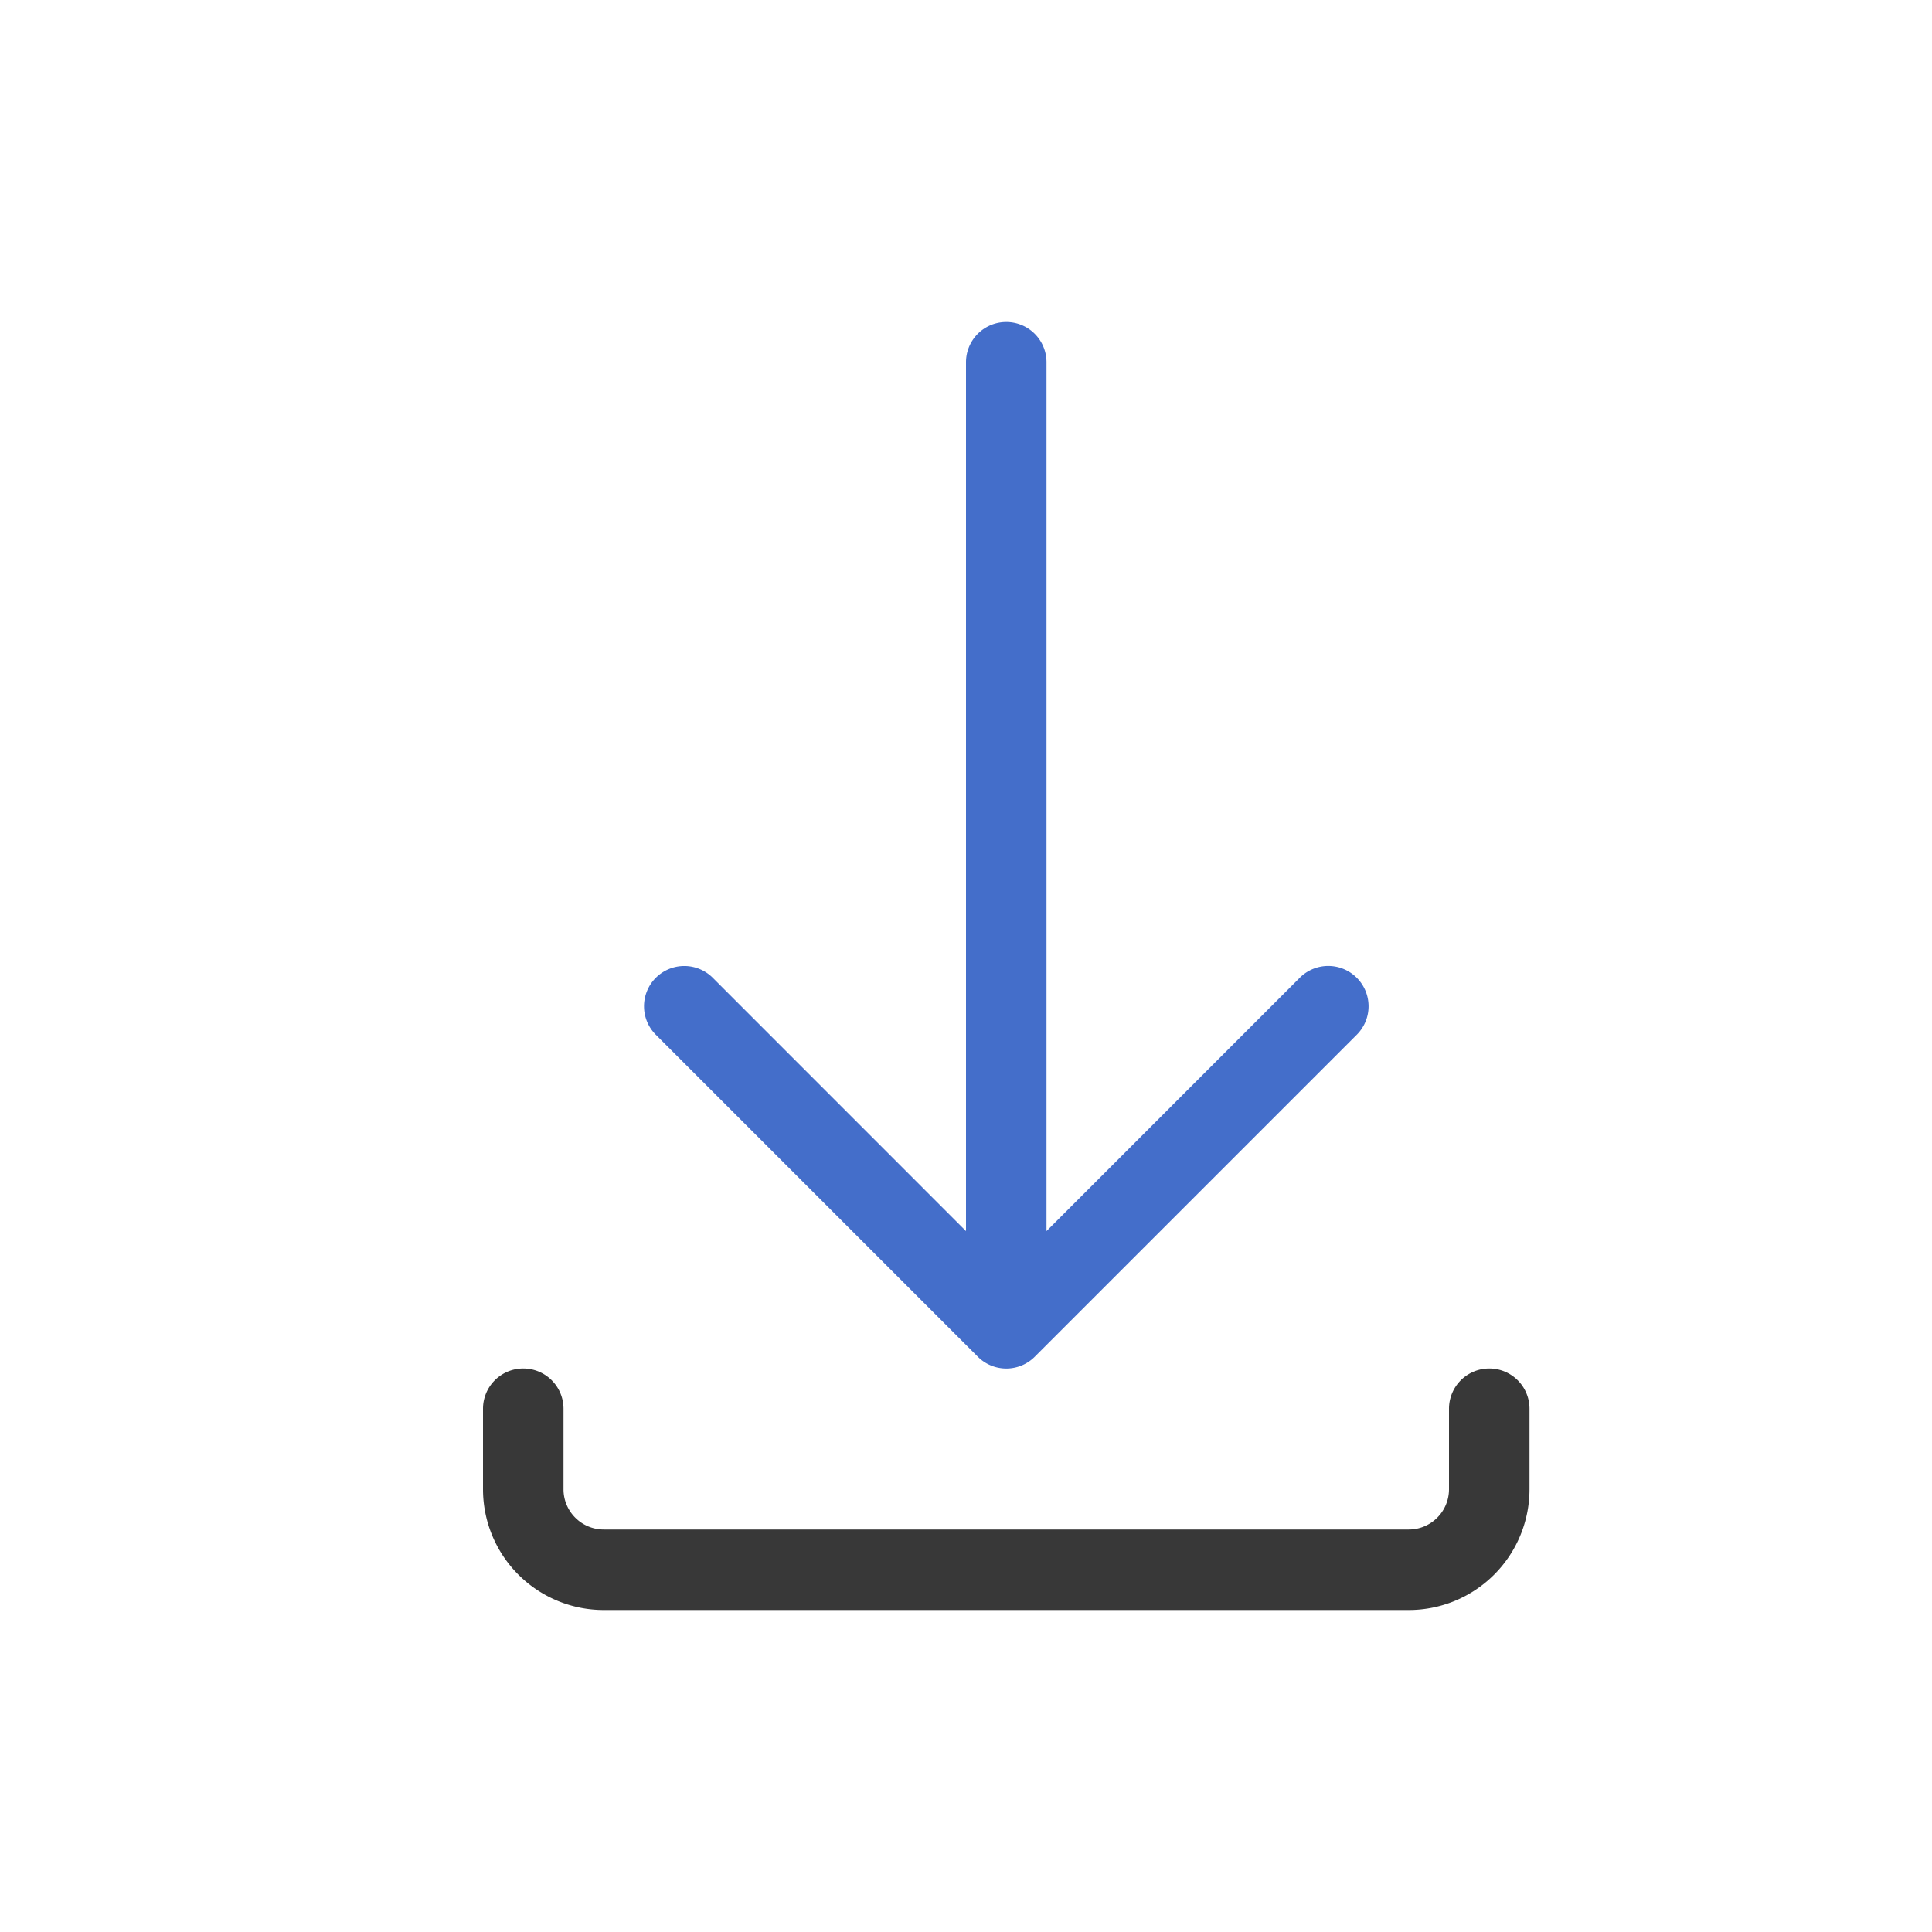 <svg xmlns="http://www.w3.org/2000/svg" width="24" height="24" fill="none" viewBox="0 0 24 24">
  <path fill="#383838" fill-rule="evenodd" d="M6.5 17a.5.5 0 0 1 .5.5v1a.5.5 0 0 0 .5.5h10a.5.5 0 0 0 .5-.5v-1a.5.5 0 0 1 1 0v1a1.5 1.5 0 0 1-1.5 1.5h-10A1.5 1.5 0 0 1 6 18.5v-1a.5.5 0 0 1 .5-.5Z" clip-rule="evenodd"/>
  <path fill="#446ECA" fill-rule="evenodd" d="M16.854 12.146a.5.5 0 0 1 0 .708l-4 4a.5.5 0 0 1-.707 0l-4-4a.5.5 0 0 1 .707-.708L12 15.293V4.5a.5.5 0 0 1 1 0v10.793l3.146-3.147a.5.5 0 0 1 .708 0Z" clip-rule="evenodd"/>
</svg>

